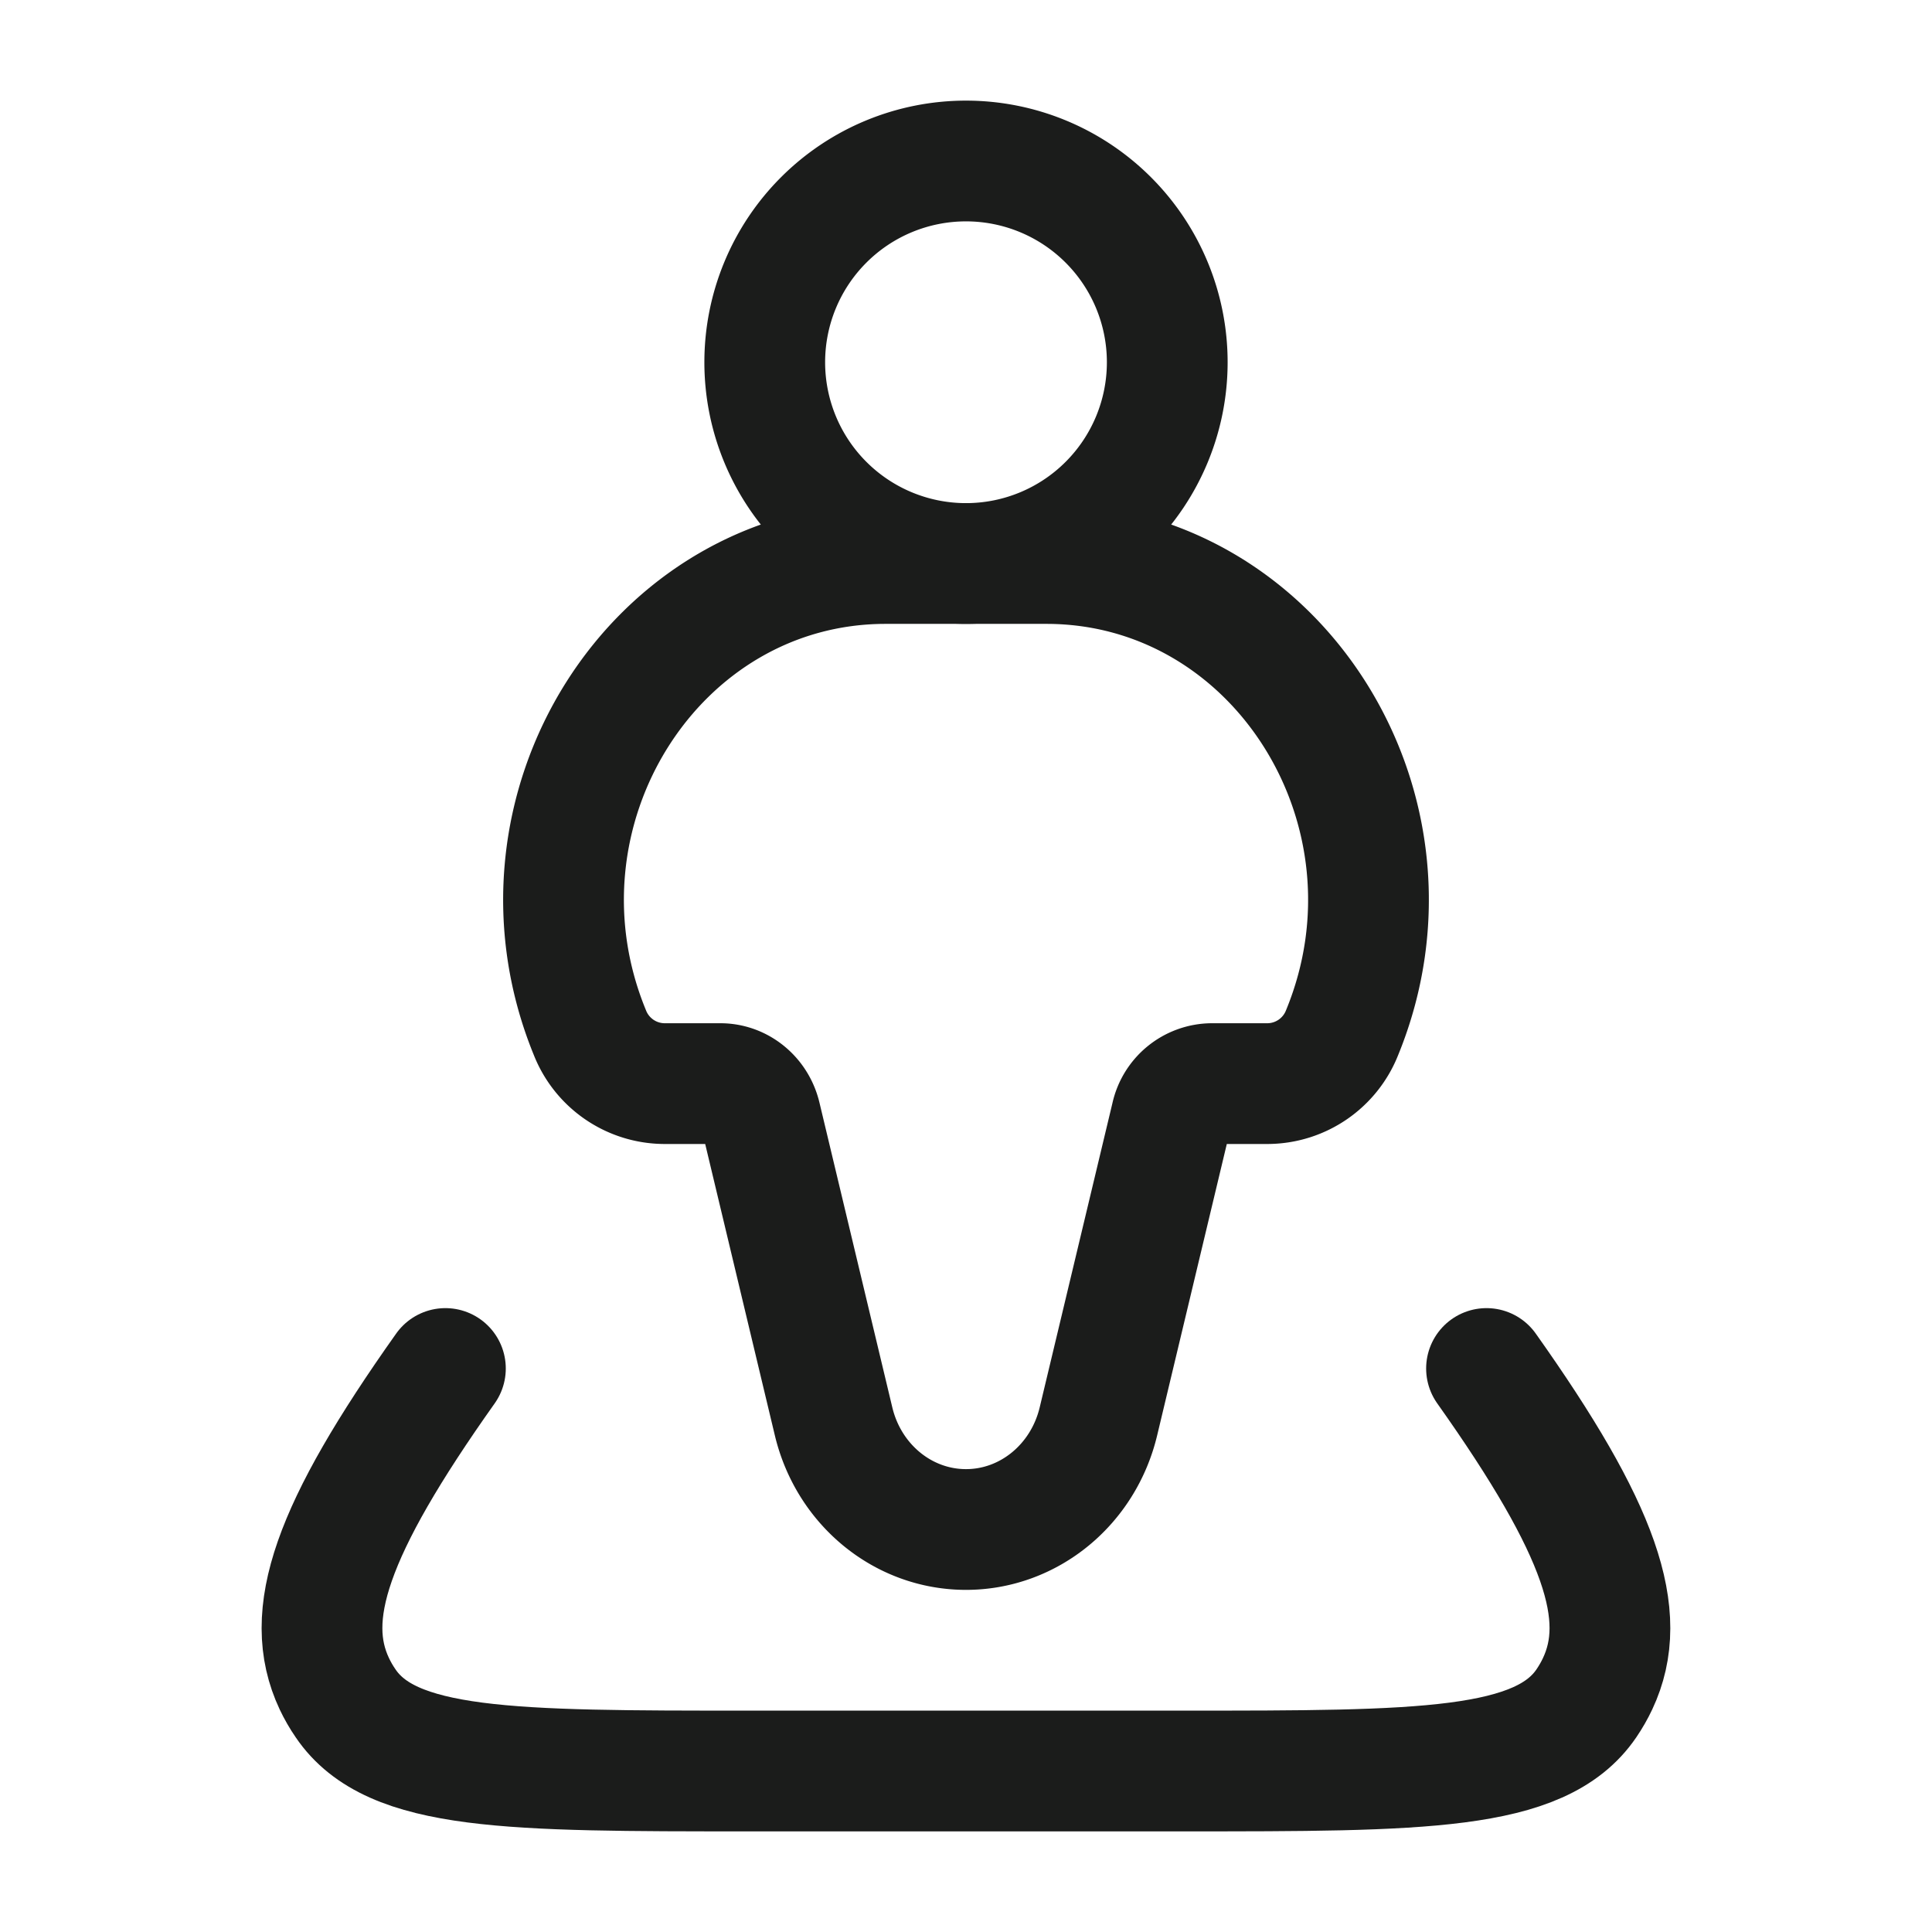 <svg xmlns="http://www.w3.org/2000/svg" width="24" height="24" fill="none" viewBox="0 0 24 24">
  <path stroke="#1B1C1B" stroke-linecap="round" stroke-linejoin="round" stroke-width="1.5" d="M5.533 17c-1.422 2.006-1.78 3.065-1.38 3.916.04.084.086.165.14.243C4.862 22 6.34 22 9.295 22h5.408c2.955 0 4.432 0 5.004-.841.053-.078.1-.16.139-.243.4-.85.042-1.91-1.38-3.916"/>
  <path stroke="#1B1C1B" stroke-width="1.5" d="M12.998 7h-1.996c-2.87 0-4.805 3.07-3.674 5.828a1 1 0 0 0 .918.633h.703c.237 0 .444.17.501.41l.905 3.786c.189.79.867 1.343 1.645 1.343s1.456-.554 1.645-1.343l.905-3.786a.521.521 0 0 1 .5-.41h.704a1 1 0 0 0 .918-.633C17.803 10.069 15.868 7 12.998 7Z"/>
  <path stroke="#1B1C1B" stroke-width="1.5" d="M14.5 4.5a2.5 2.5 0 1 1-5 0 2.5 2.5 0 0 1 5 0Z"/>
</svg>
